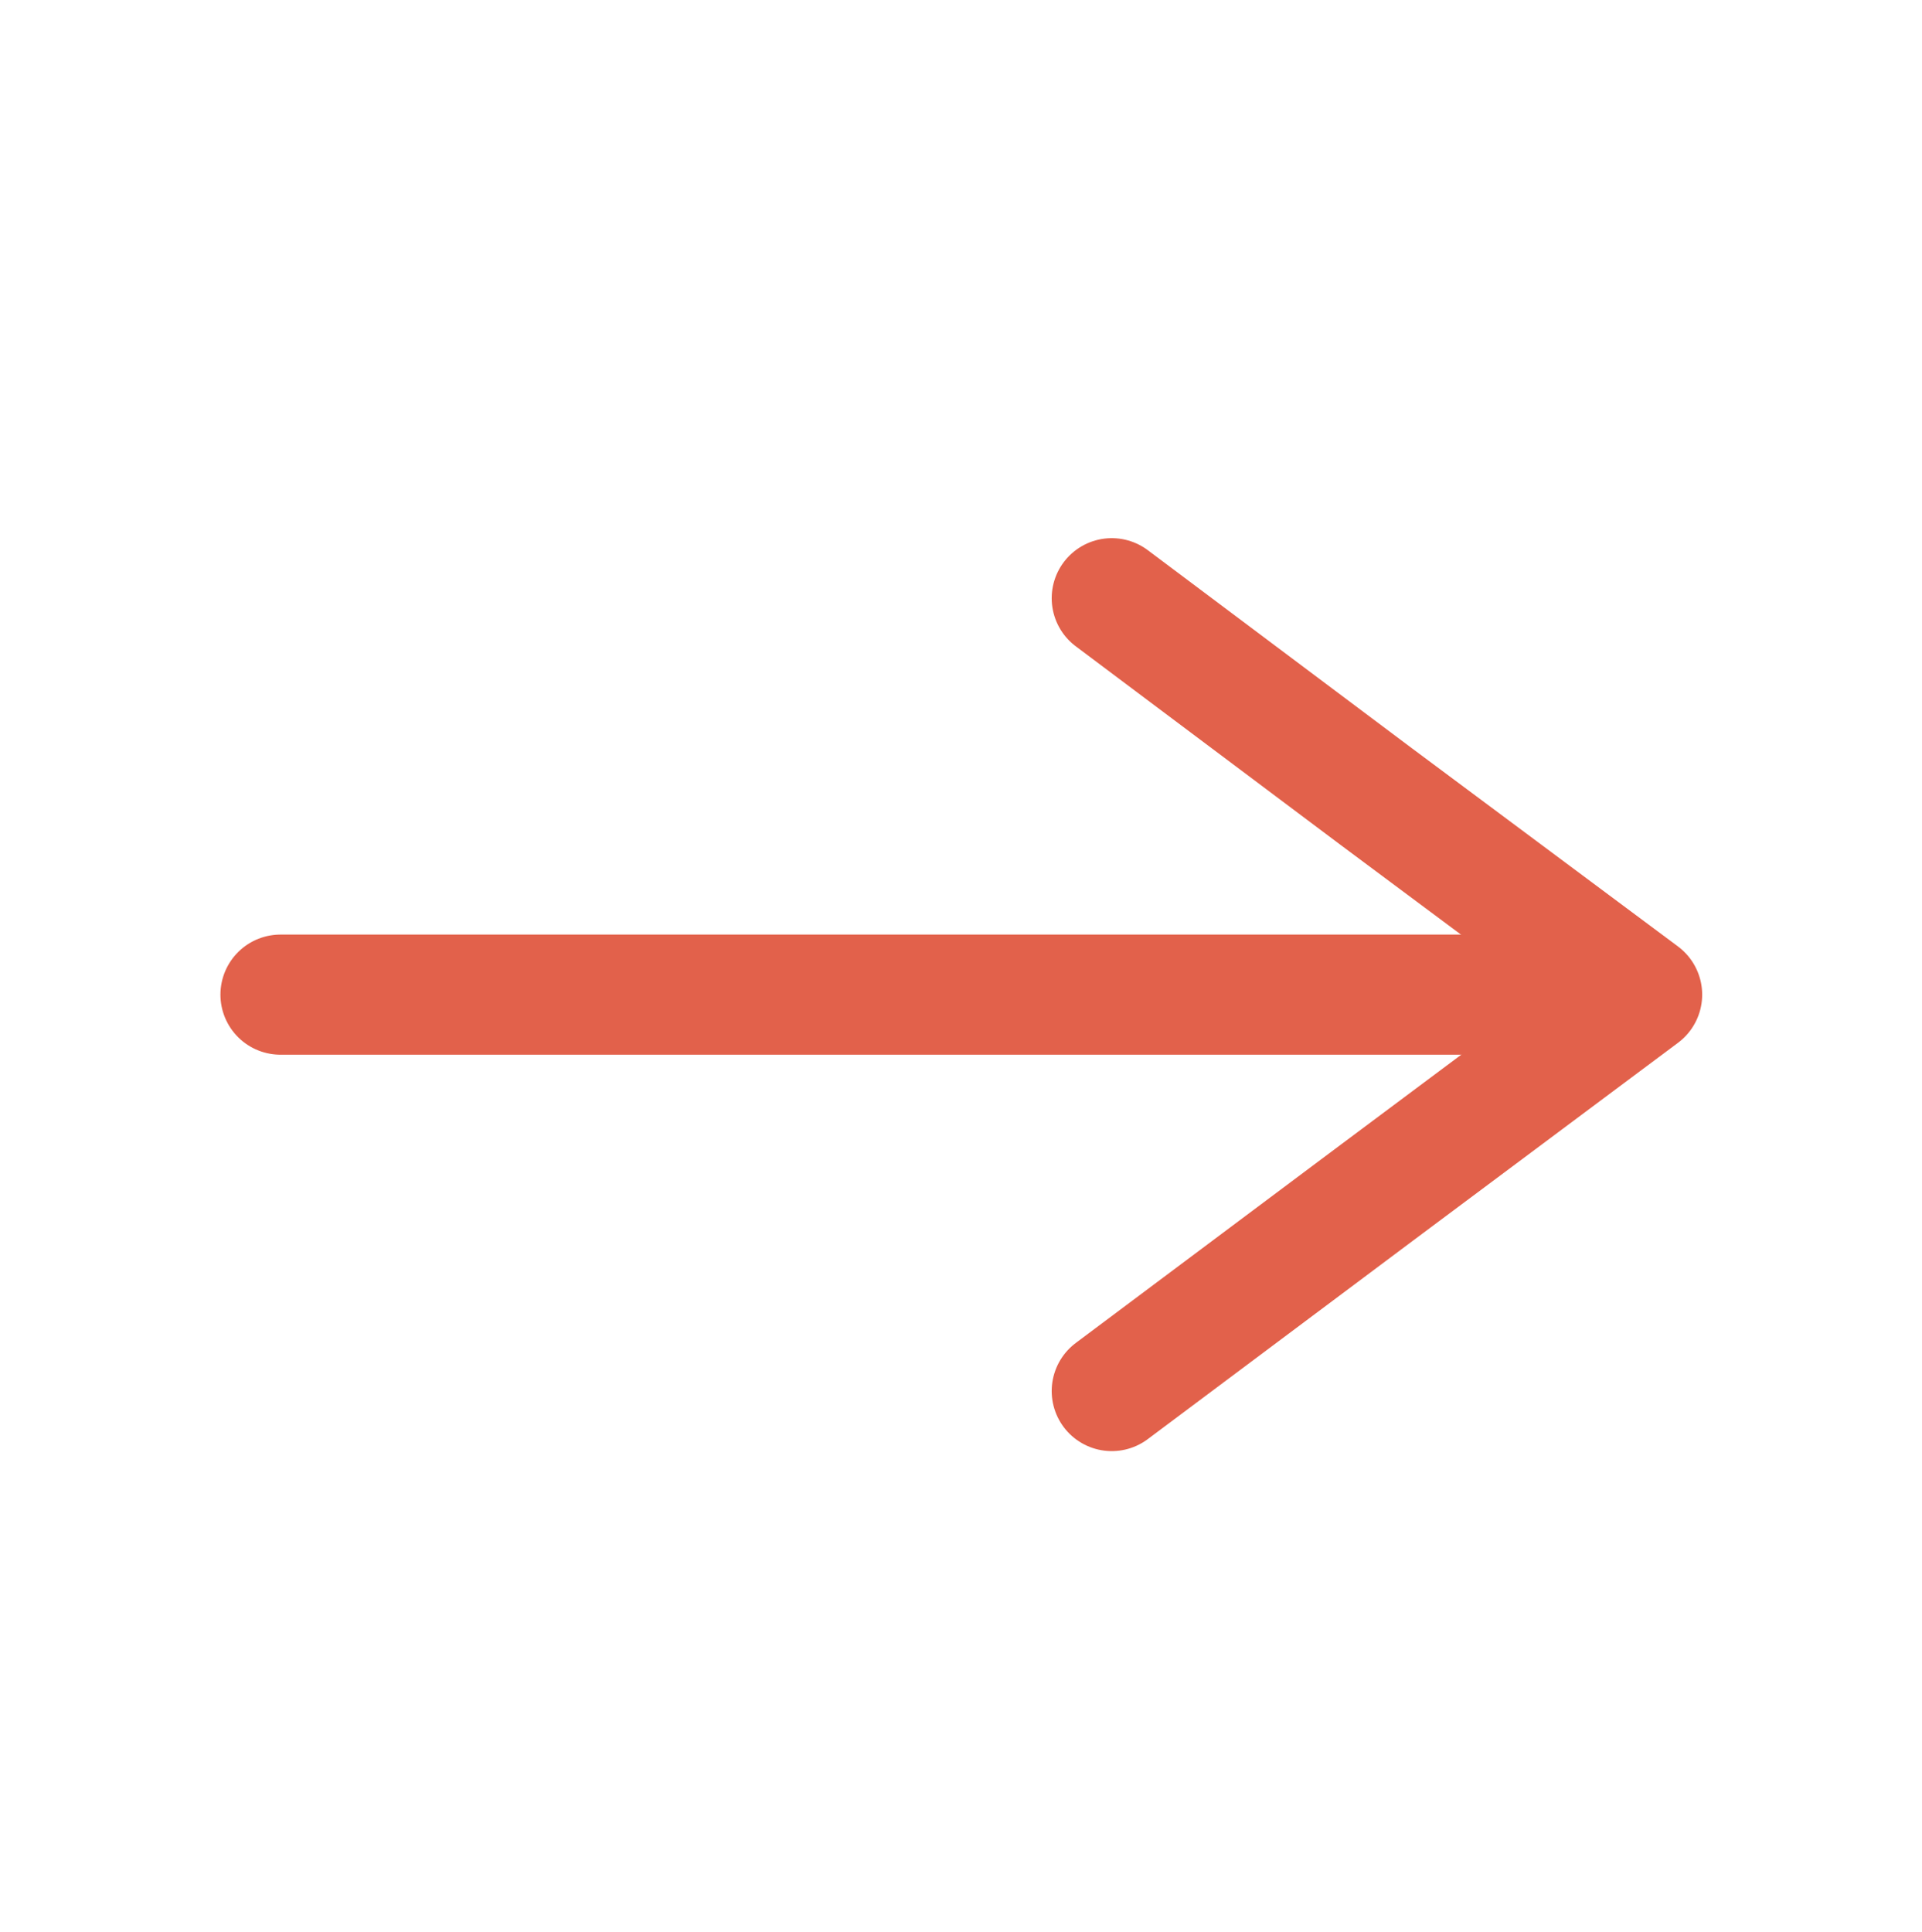 <svg id="Layer_1" data-name="Layer 1" xmlns="http://www.w3.org/2000/svg" viewBox="0 0 32 32.17"><defs><style>.cls-1{fill:none;stroke:#e2614b;stroke-linecap:round;stroke-linejoin:round;stroke-width:2px;}</style></defs><title>arrow</title><line class="cls-1" x1="4.67" y1="16.56" x2="26.33" y2="16.56"/><polyline class="cls-1" points="18.51 9.96 22.91 13.26 27.34 16.56 22.92 19.86 18.51 23.16"/></svg>